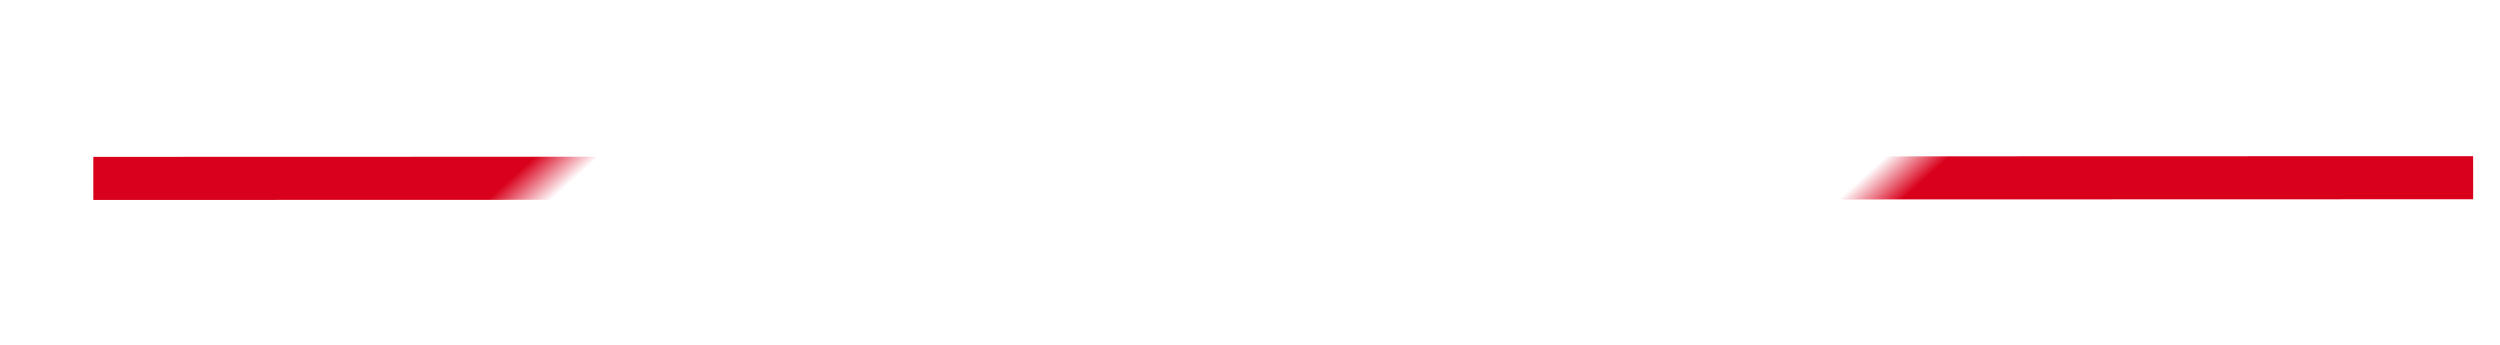 ﻿<?xml version="1.0" encoding="utf-8"?>
<svg version="1.1" xmlns:xlink="http://www.w3.org/1999/xlink" width="58px" height="8px" viewBox="158 222  58 8" xmlns="http://www.w3.org/2000/svg">
  <defs>
    <mask fill="white" id="clip157">
      <path d="M 167 216  L 207 216  L 207 237  L 167 237  Z M 162.121 201.859  L 211.879 201.859  L 211.879 248.141  L 162.121 248.141  Z " fill-rule="evenodd" />
    </mask>
  </defs>
  <g transform="matrix(-0.742 0.67 -0.67 -0.742 477.239 268.497 )">
    <path d="M 166 207  L 207 244  " stroke-width="1" stroke="#d9001b" fill="none" mask="url(#clip157)" />
  </g>
</svg>